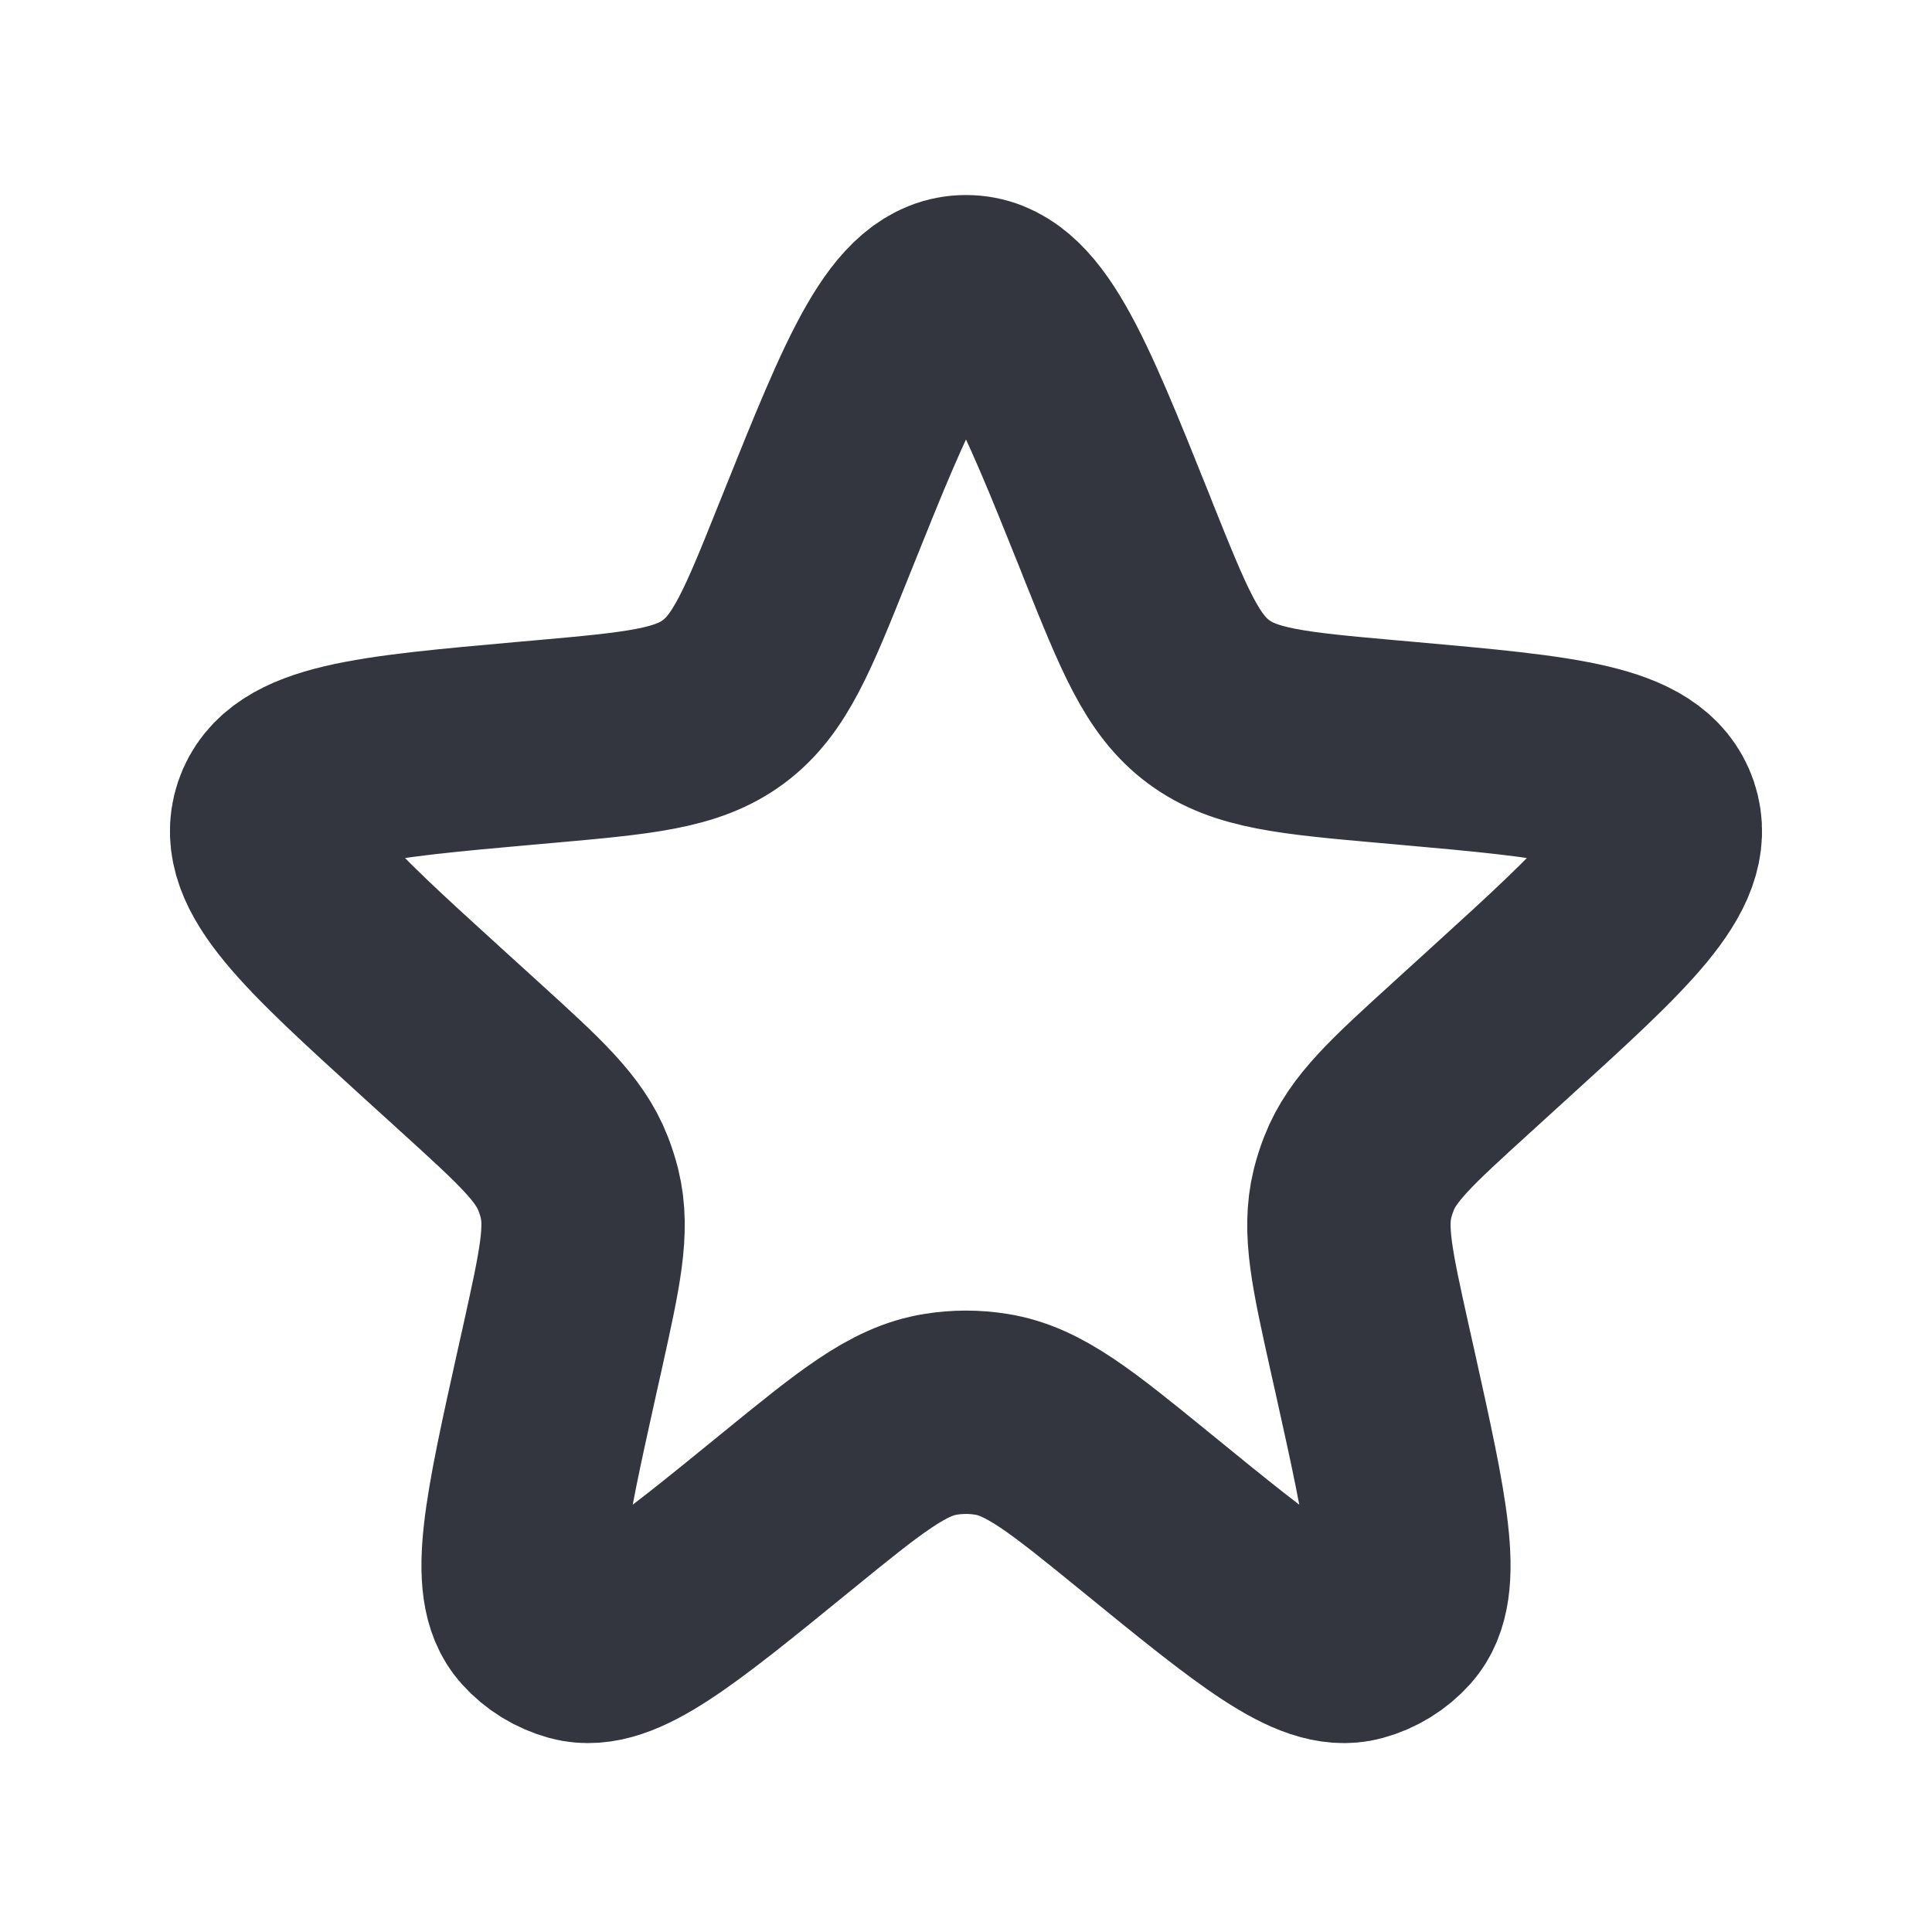 <svg width="19" height="19" viewBox="0 0 19 19" fill="none" xmlns="http://www.w3.org/2000/svg">
<path d="M8.03 5.247C8.653 3.694 8.965 2.918 9.5 2.918C10.035 2.918 10.347 3.694 10.97 5.247L10.998 5.319C11.35 6.196 11.526 6.635 11.885 6.901C12.243 7.168 12.714 7.21 13.655 7.294L13.825 7.309C15.366 7.447 16.136 7.516 16.301 8.006C16.465 8.496 15.893 9.017 14.749 10.058L14.368 10.405C13.789 10.932 13.499 11.195 13.364 11.541C13.339 11.605 13.318 11.671 13.301 11.738C13.213 12.098 13.297 12.48 13.467 13.245L13.52 13.482C13.832 14.887 13.987 15.589 13.715 15.893C13.614 16.006 13.482 16.087 13.335 16.127C12.942 16.234 12.384 15.78 11.269 14.871C10.536 14.274 10.17 13.976 9.75 13.909C9.584 13.882 9.416 13.882 9.25 13.909C8.83 13.976 8.464 14.274 7.731 14.871C6.616 15.78 6.058 16.234 5.665 16.127C5.519 16.087 5.386 16.006 5.285 15.893C5.013 15.589 5.168 14.887 5.48 13.482L5.533 13.245C5.702 12.48 5.787 12.098 5.699 11.738C5.682 11.671 5.661 11.605 5.636 11.541C5.501 11.195 5.211 10.932 4.632 10.405L4.25 10.058C3.106 9.017 2.534 8.496 2.699 8.006C2.864 7.516 3.634 7.447 5.175 7.309L5.345 7.294C6.286 7.21 6.757 7.168 7.115 6.901C7.474 6.635 7.65 6.196 8.001 5.319L8.03 5.247Z" stroke="#33363F" stroke-width="2"/>
</svg>
